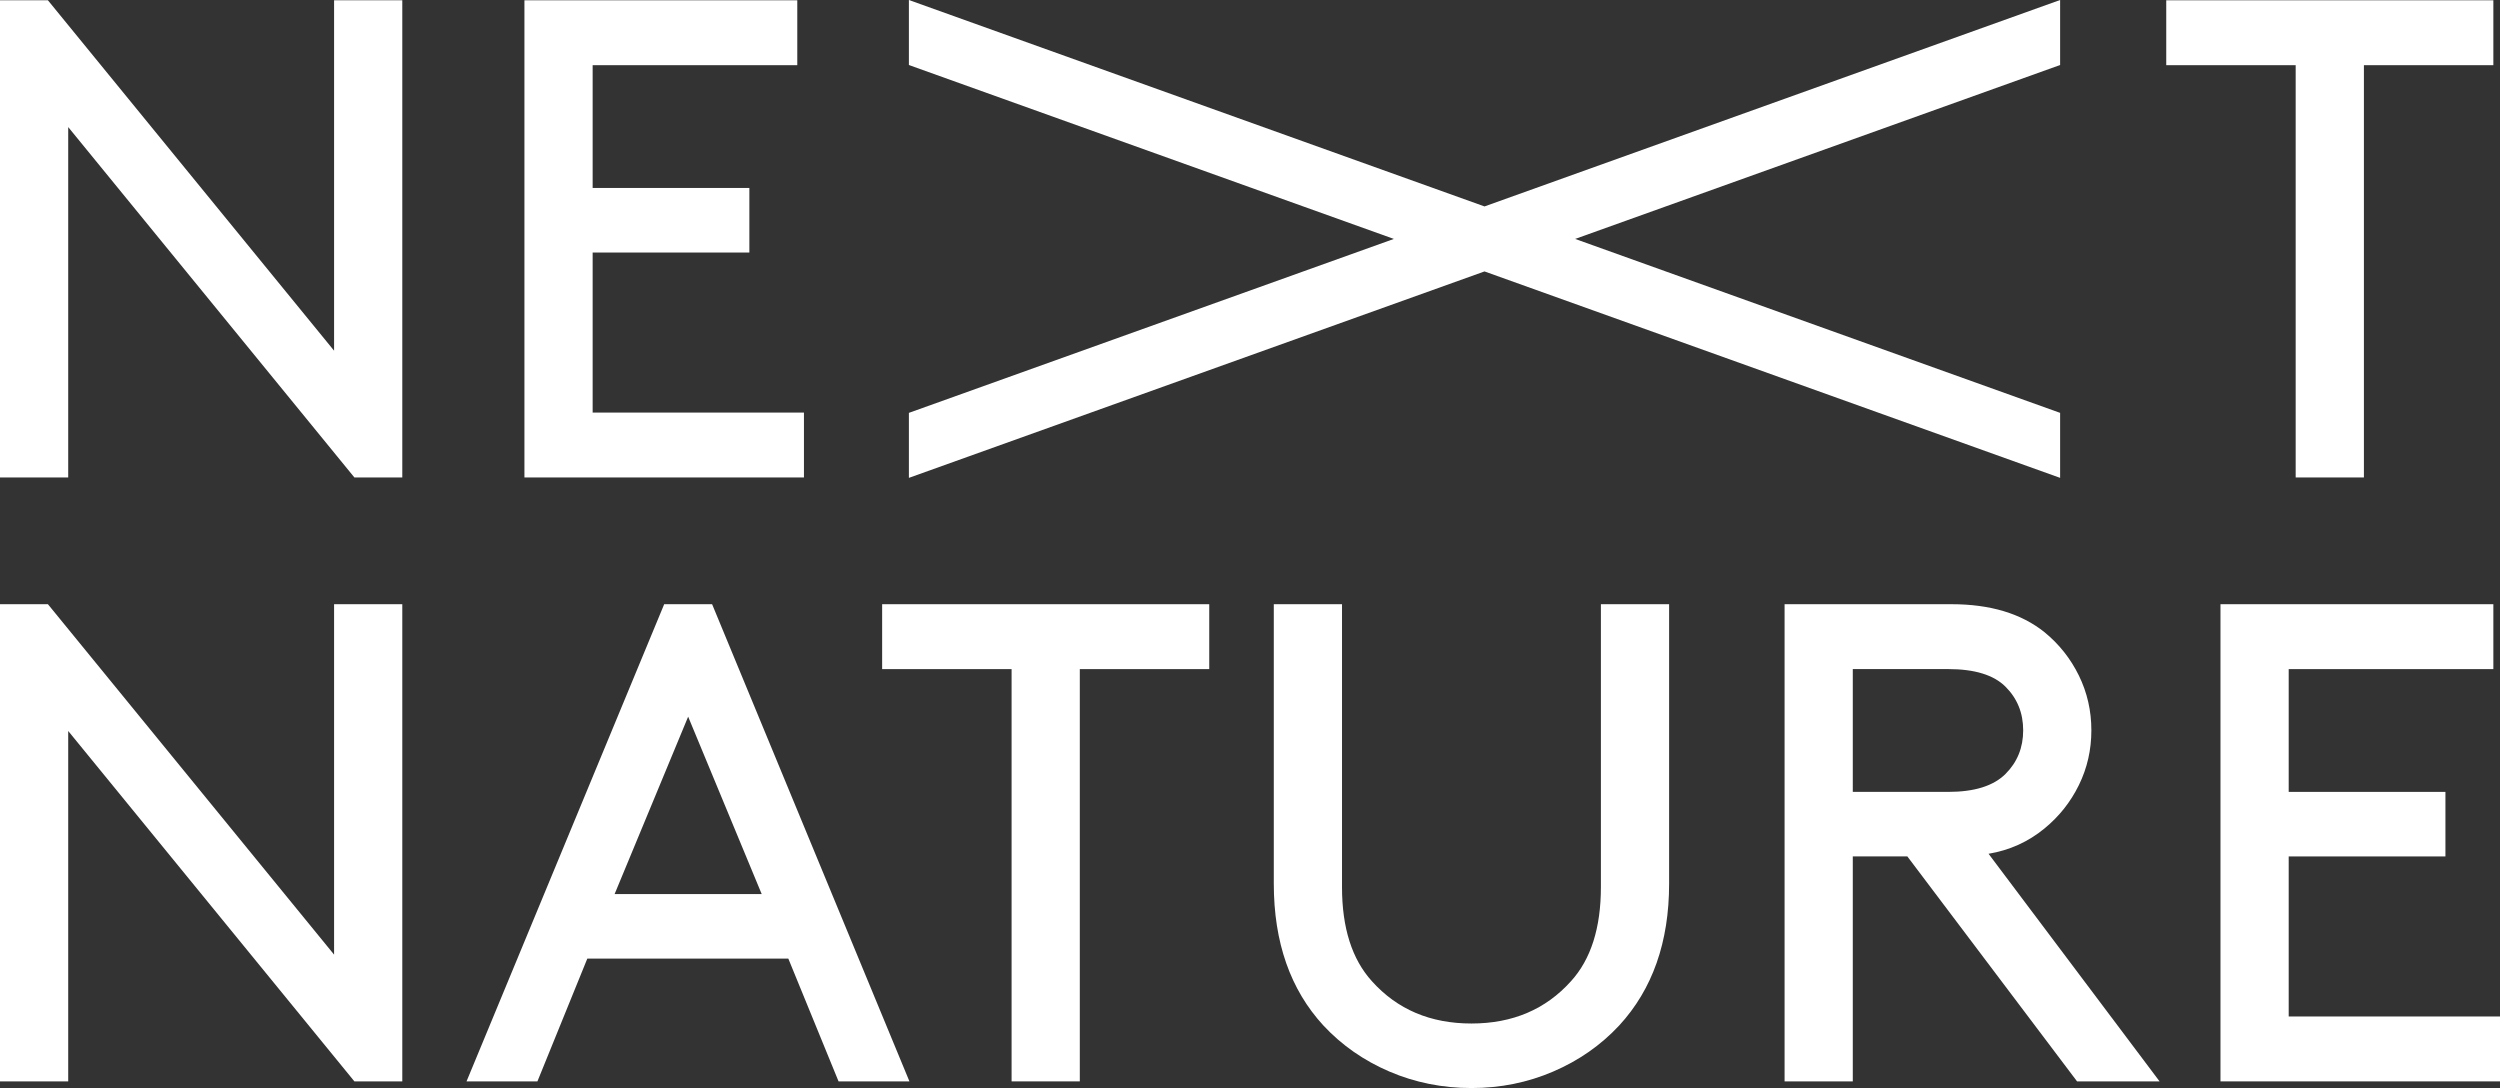 <?xml version="1.0" encoding="UTF-8"?>
<svg id="Layer_2" data-name="Layer 2" xmlns="http://www.w3.org/2000/svg" viewBox="0 0 1057 460.02">
  <rect x="0" y="0" width="1057" height="460.02" fill="#333333" stroke="none"/>
  <defs>
    <style>
      .cls-1 {
        fill: #fff;
      }
    </style>
  </defs>
  <g id="Layer_1-2" data-name="Layer 1">
    <g>
      <polygon class="cls-1" points="141.25 148.27 20.26 .12 0 .12 0 201.87 28.84 201.87 28.84 53.73 149.84 201.87 170.09 201.87 170.09 .12 141.25 .12 141.25 148.27"/>
      <polygon class="cls-1" points="339.91 174.44 250.57 174.44 250.57 106.77 316.83 106.77 316.83 79.47 250.57 79.47 250.57 27.56 337.09 27.56 337.09 .12 221.73 .12 221.73 201.87 339.91 201.87 339.91 174.44"/>
      <polygon class="cls-1" points="970.61 201.87 999.46 201.87 999.46 27.56 1054.19 27.56 1054.19 .12 915.89 .12 915.89 27.56 970.61 27.56 970.61 201.87"/>
      <polygon class="cls-1" points="141.25 403.61 20.26 255.46 0 255.46 0 457.21 28.84 457.21 28.84 309.06 149.84 457.21 170.09 457.21 170.09 255.46 141.25 255.46 141.25 403.61"/>
      <path class="cls-1" d="m280.82,255.46l-83.57,201.75h29.97l21.1-51.92h84.98l21.24,51.92h29.97l-83.43-201.75h-20.26Zm-20.96,122.54l31.09-74.99,31.09,74.99h-62.18Z"/>
      <polygon class="cls-1" points="372.97 282.9 427.7 282.9 427.7 457.21 456.54 457.21 456.54 282.9 511.27 282.9 511.27 255.46 372.97 255.46 372.97 282.9"/>
      <path class="cls-1" d="m676.86,375.05c0,17.26-4.22,30.53-12.66,39.82-10.69,11.91-24.71,17.87-42.07,17.87s-31.37-5.95-42.07-17.87c-8.44-9.29-12.66-22.56-12.66-39.82v-119.59h-28.84v118.18c0,24.76,6.99,44.74,20.96,59.93,7.78,8.35,17.09,14.84,27.93,19.49,10.83,4.64,22.39,6.96,34.68,6.96s23.71-2.32,34.54-6.96c10.83-4.64,20.14-11.14,27.93-19.49,14.07-15.29,21.1-35.27,21.1-59.93v-118.18h-28.84v119.59Z"/>
      <path class="cls-1" d="m864.4,350.28c6.19-5.06,11.04-11.18,14.56-18.36,3.52-7.18,5.27-14.89,5.27-23.14s-1.76-15.97-5.27-23.14c-3.52-7.18-8.37-13.3-14.56-18.36-9.85-7.88-22.93-11.82-39.25-11.82h-70.63v201.75h28.84v-95.11h23.07l71.75,95.11h34.89l-72.31-96.23c8.91-1.5,16.79-5.06,23.64-10.69Zm-81.04-15.48v-51.91h40.38c11.16,0,19.23,2.49,24.2,7.46,4.97,4.97,7.46,11.11,7.46,18.43s-2.49,13.46-7.46,18.43c-5.06,5.06-13.13,7.6-24.2,7.6h-40.38Z"/>
      <polygon class="cls-1" points="967.66 429.77 967.66 362.1 1033.93 362.1 1033.93 334.81 967.66 334.81 967.66 282.9 1054.19 282.9 1054.19 255.46 938.82 255.46 938.82 457.21 1057 457.21 1057 429.77 967.66 429.77"/>
      <polygon class="cls-1" points="871.02 202.04 871.02 174.56 665.97 101.02 871.02 27.49 871.02 0 627.65 87.28 384.28 0 384.28 27.49 589.33 101.02 384.28 174.56 384.28 202.04 627.65 114.76 871.02 202.04"/>
    </g>
  </g>
</svg>